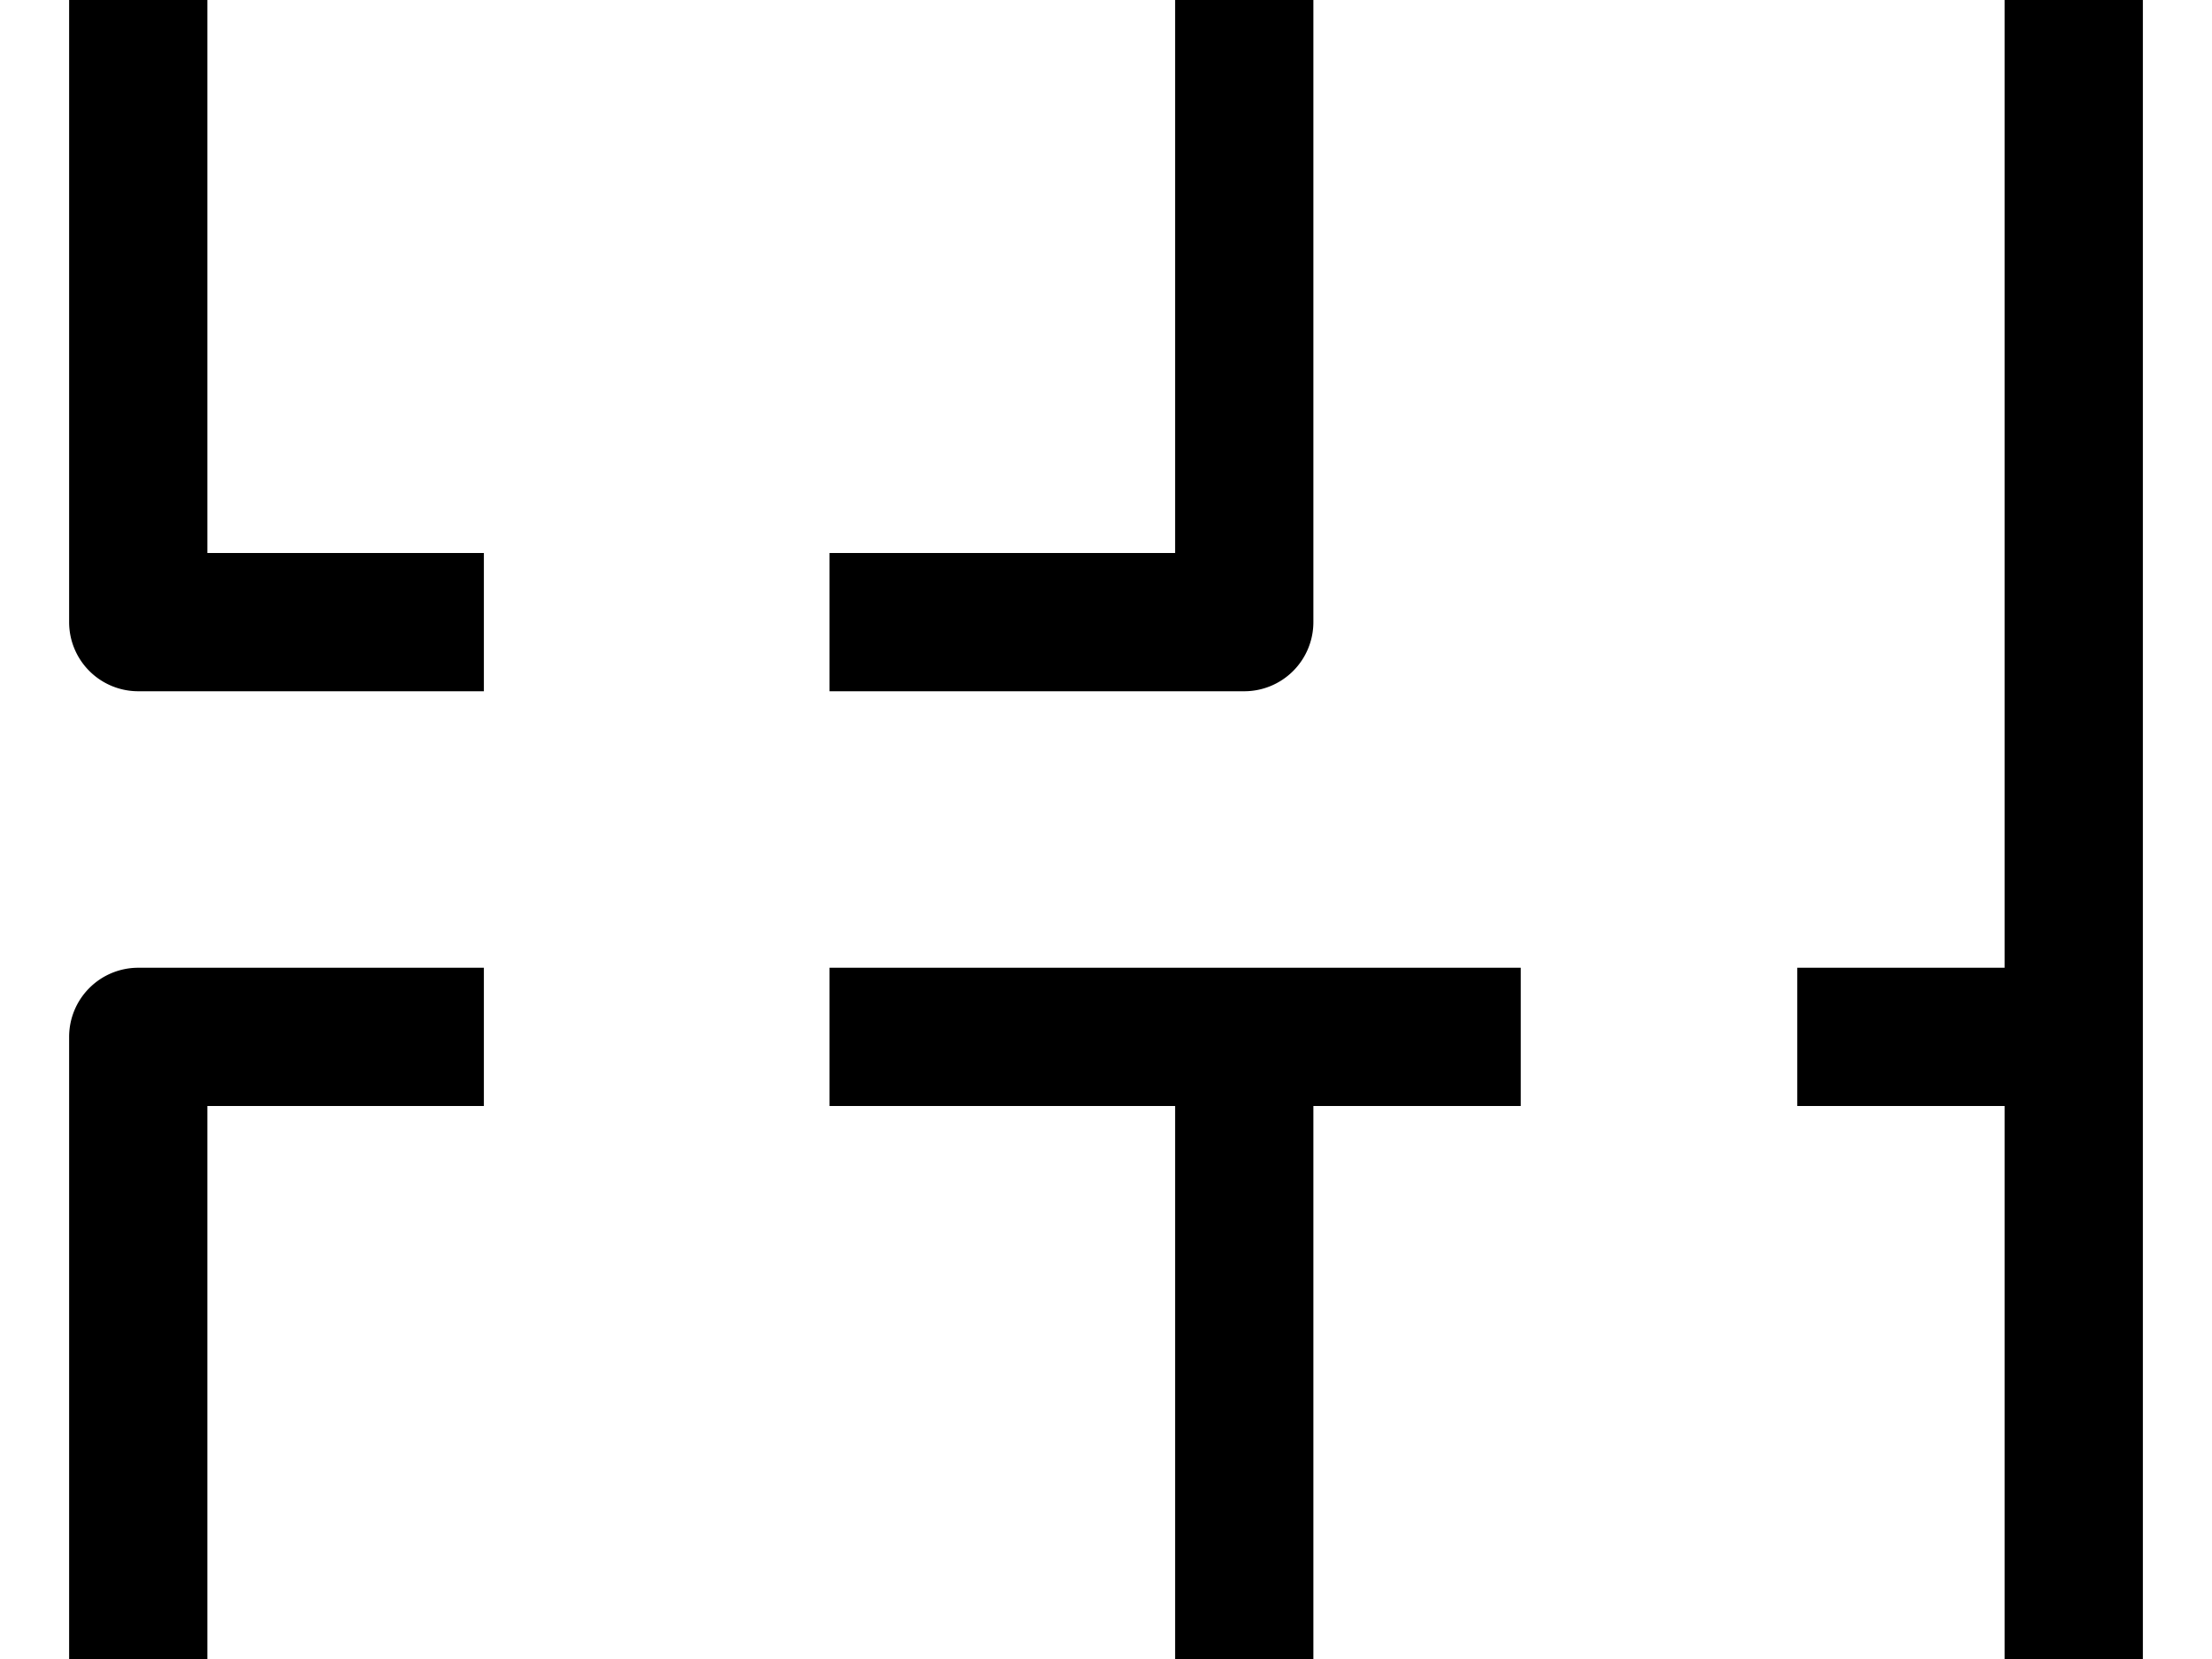 <svg width="1600" height="1200" viewBox="0 0 1600 1200" xmlns="http://www.w3.org/2000/svg"><path d="M100 1300a50 50 0 01-50-50V750a50 50 0 0150-50h250v100H150v400h700V800H600V700h500v100H950v400h500V800h-150V700h150V0H950v450a50 50 0 01-50 50H600V400h250V0H150v400h200v100H100a50 50 0 01-50-50V-50a50 50 0 0150-50h1400a50 50 0 0150 50v1300a50 50 0 01-50 50H100z" fill-rule="evenodd"/></svg>